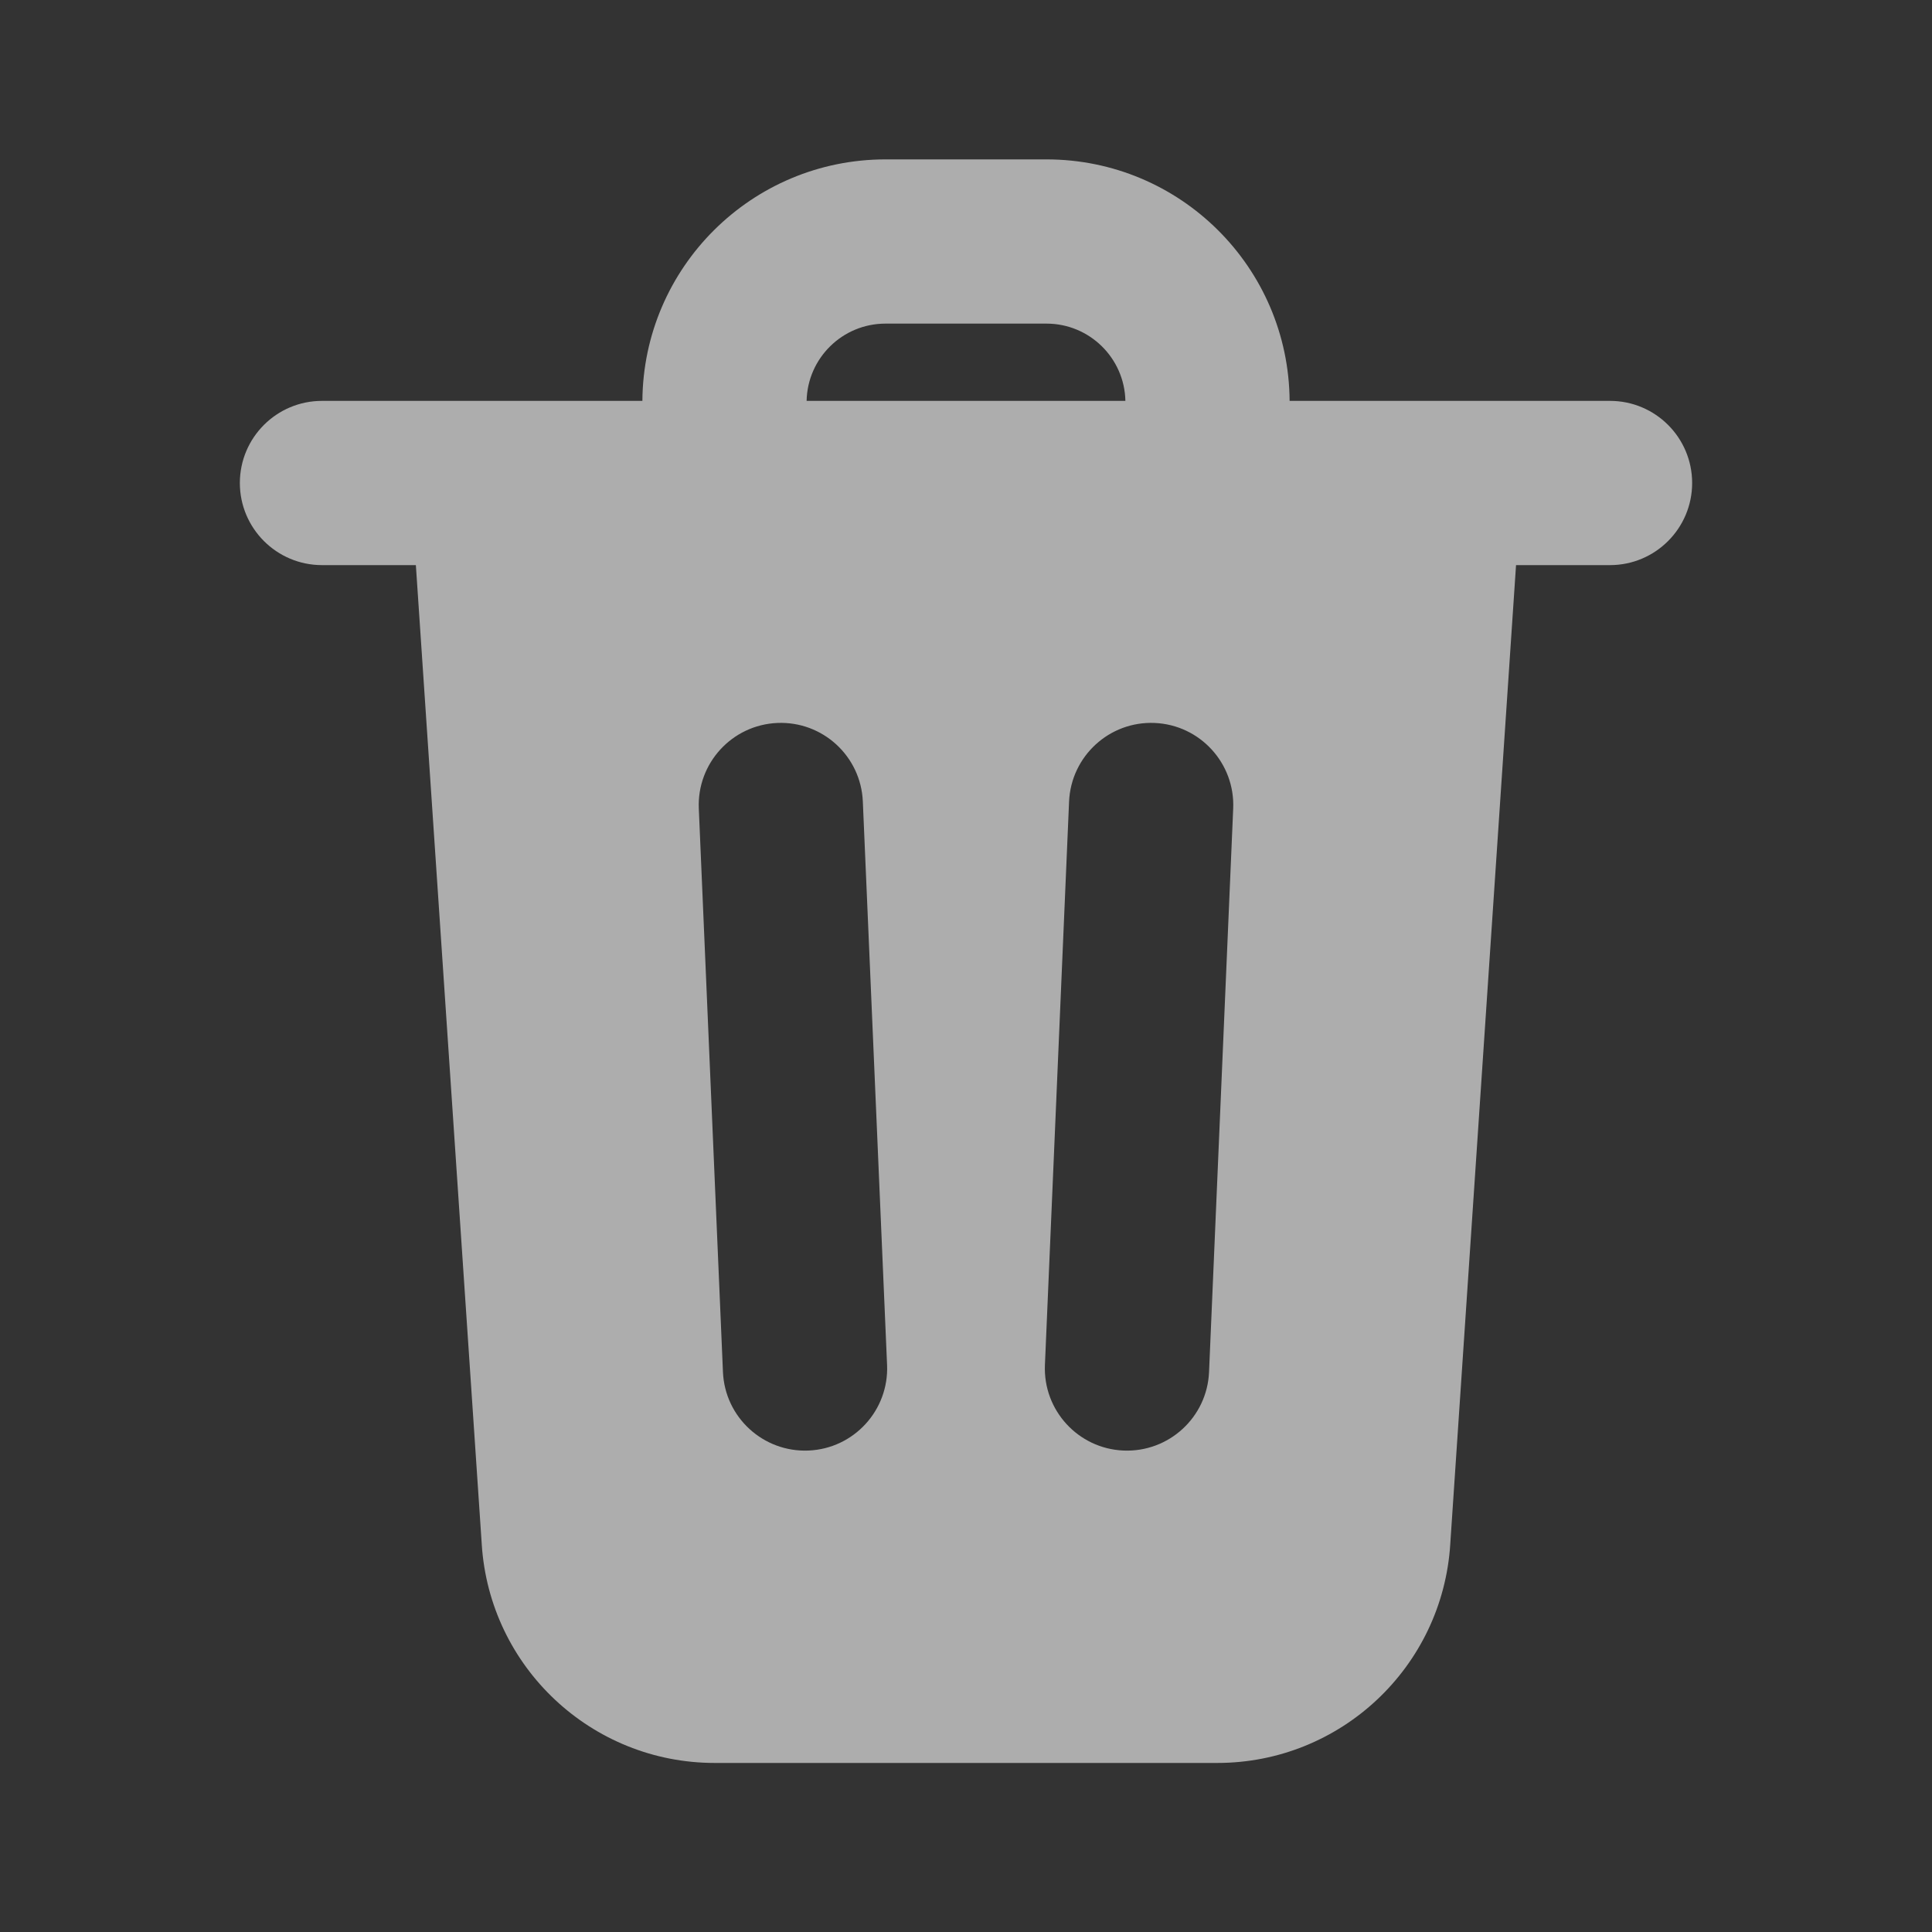 <svg width="20" height="20" viewBox="0 0 20 20" fill="none" xmlns="http://www.w3.org/2000/svg">
<rect x="0" y="0" width="20" height="20" fill="#333333" stroke="none"/>
<path fill-rule="evenodd" clip-rule="evenodd" d="M9.167 1.65C7.782 1.65 6.659 2.768 6.65 4.15H4.167H3.333C2.864 4.15 2.483 4.53 2.483 5C2.483 5.469 2.864 5.85 3.333 5.85H4.167H4.305L4.987 15.984L4.987 15.986C5.068 17.259 6.124 18.25 7.399 18.25H12.601C13.876 18.25 14.932 17.259 15.013 15.986L15.013 15.984L15.694 5.85H15.833H16.667C17.136 5.85 17.517 5.469 17.517 5C17.517 4.53 17.136 4.15 16.667 4.15H15.833H13.35C13.341 2.768 12.218 1.65 10.833 1.65H9.167ZM11.65 4.15H8.35C8.359 3.707 8.721 3.35 9.167 3.35H10.833C11.279 3.35 11.641 3.707 11.65 4.15ZM12.766 8.37C12.786 7.901 12.422 7.504 11.953 7.484C11.484 7.464 11.088 7.828 11.067 8.297L10.817 14.13C10.797 14.599 11.161 14.996 11.63 15.016C12.099 15.036 12.496 14.672 12.516 14.203L12.766 8.37ZM8.932 8.297C8.912 7.828 8.516 7.464 8.047 7.484C7.578 7.504 7.214 7.901 7.234 8.37L7.484 14.203C7.504 14.672 7.901 15.036 8.37 15.016C8.839 14.996 9.203 14.599 9.183 14.13L8.932 8.297Z" fill="white" fill-opacity="0.6"/>
</svg>
